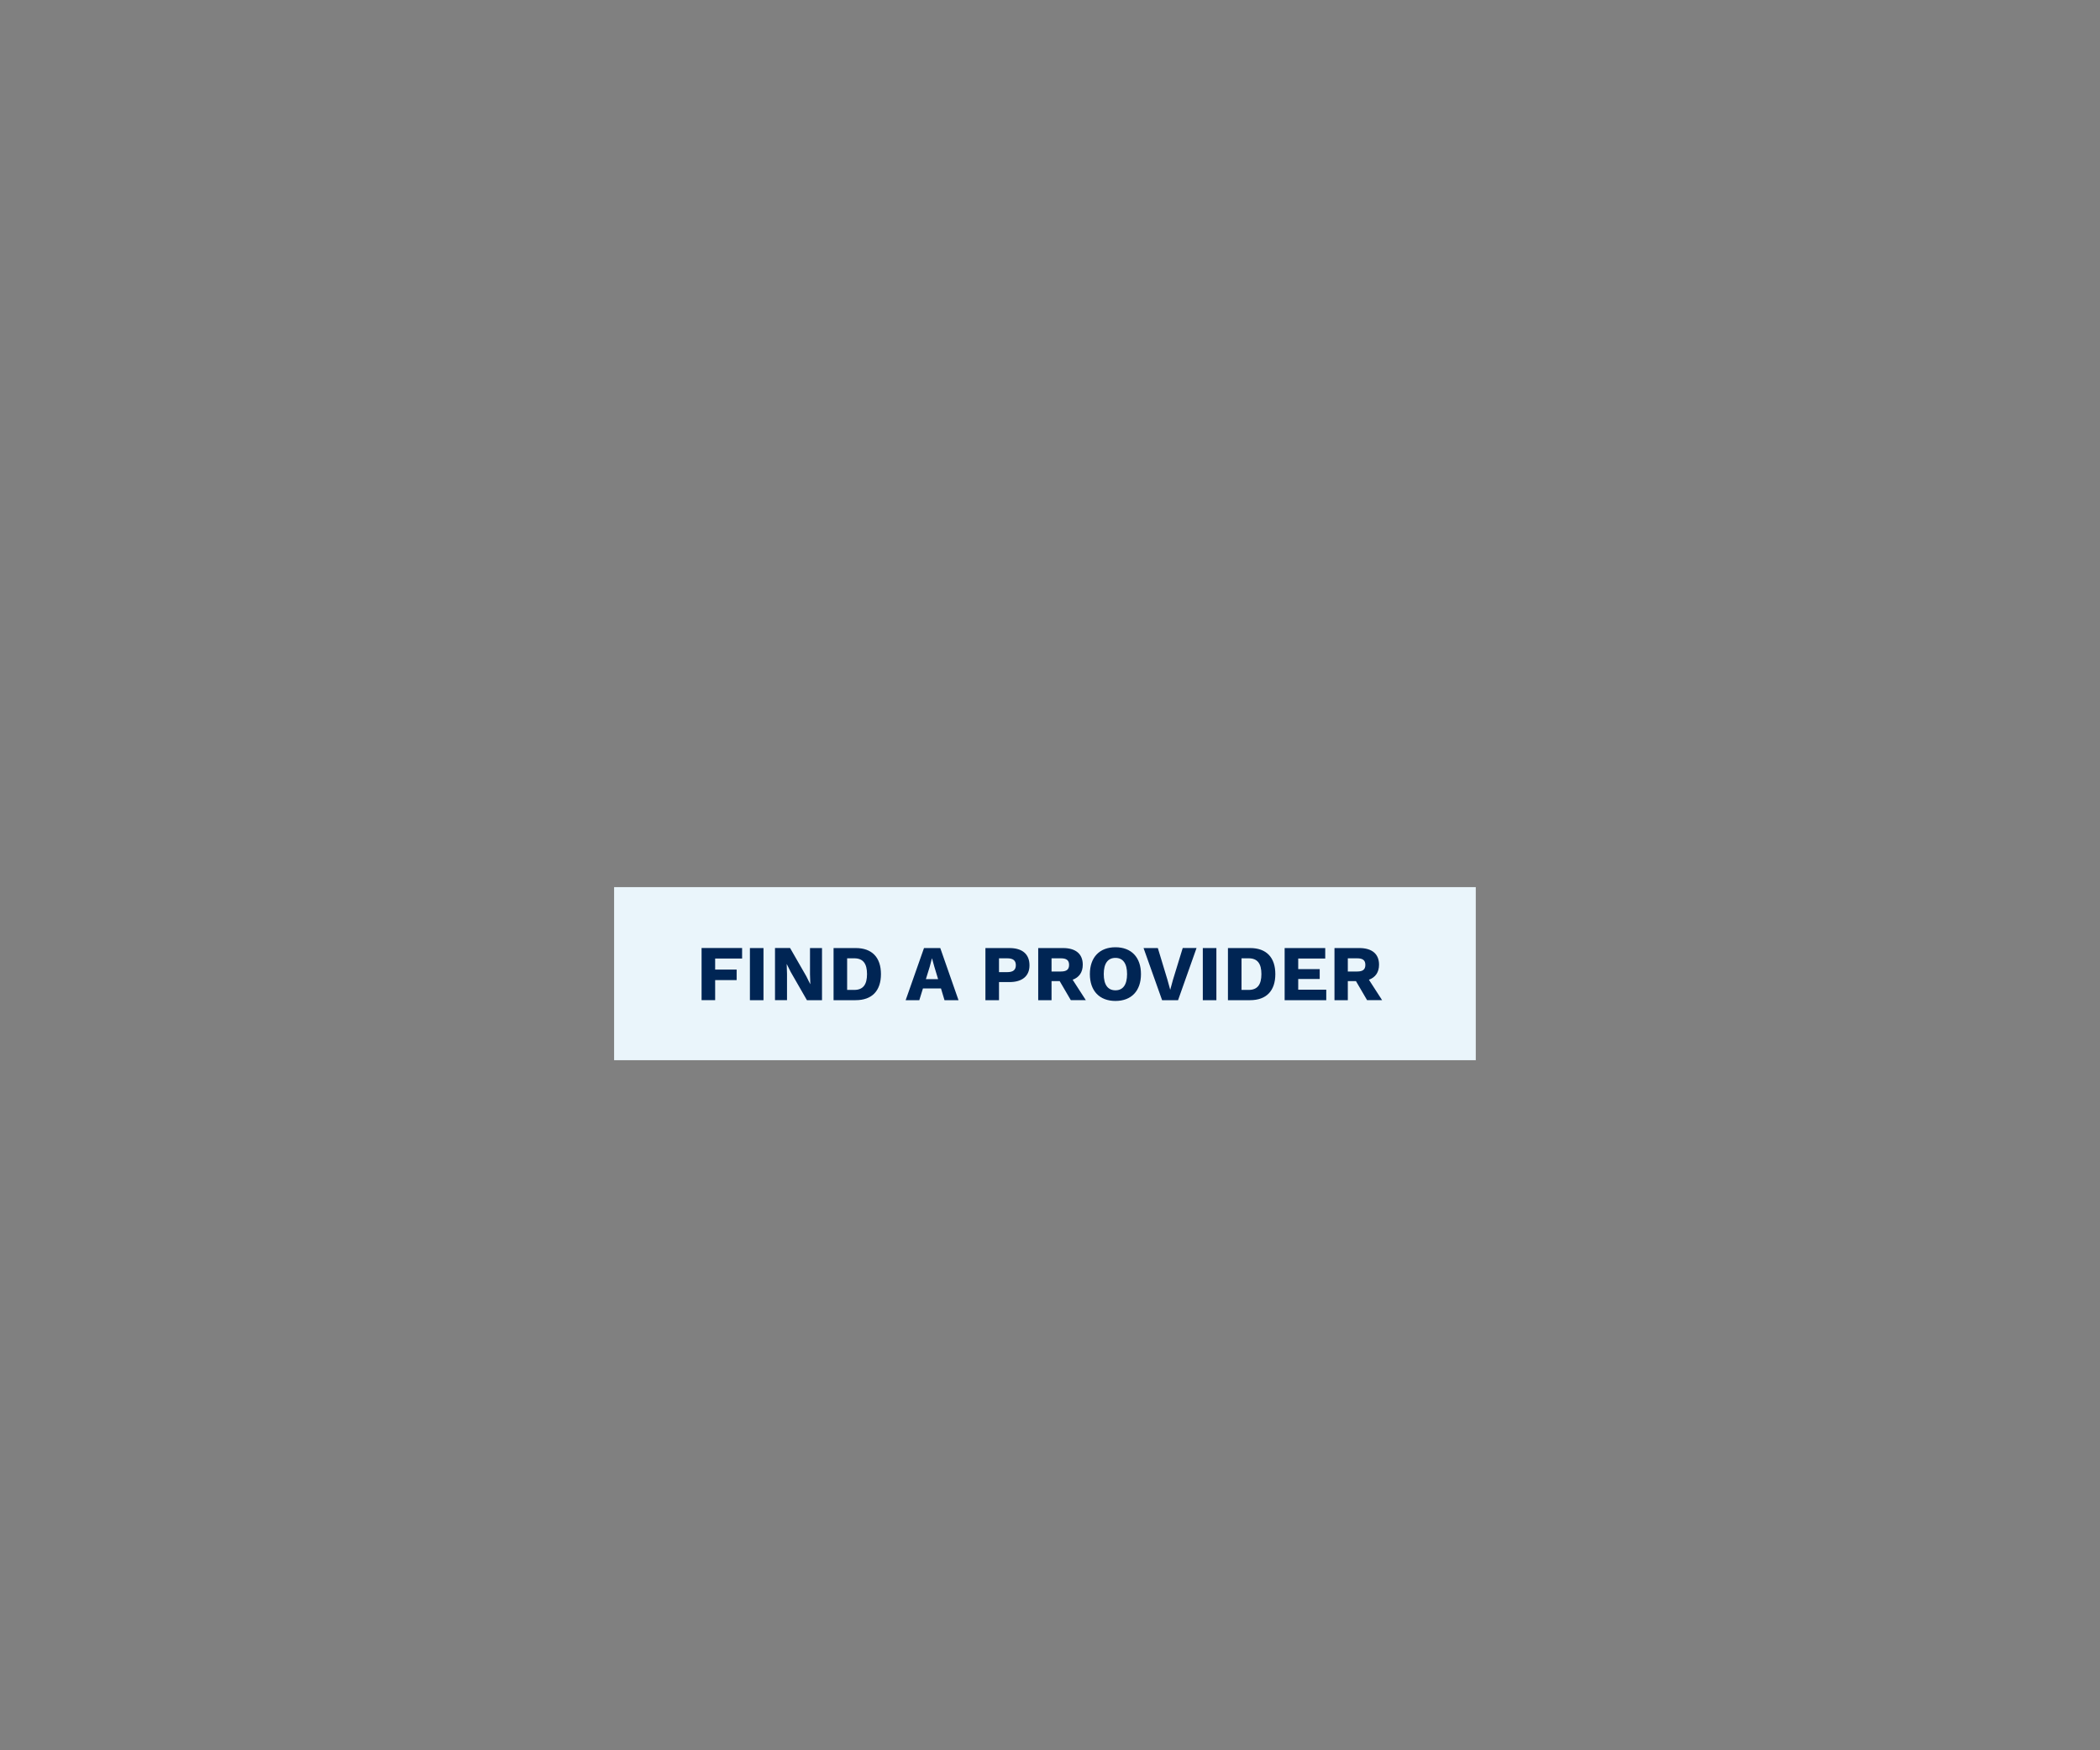 <svg id="Layer_1" xmlns="http://www.w3.org/2000/svg" viewBox="0 0 600 500"><rect x="0" y="0" width="600" height="500" fill="#808080" stroke="none"/><style>.st0{fill:#eaf5fb}.st1{fill:#002554}</style><path class="st0" d="M175.46 253.42h246.19v49.45H175.46z"/><path class="st1" d="M204.33 273.82v3.16h6.14v3h-6.14v5.73h-3.88v-14.89h11.58v3h-7.7zM218.14 285.72h-3.88v-14.89h3.88v14.89zM234.86 285.72h-4.31l-4.63-8.06-1.13-2.26h-.02l.09 2.8v7.51h-3.43v-14.89h4.31l4.63 8.06 1.13 2.26h.02l-.09-2.8v-7.51h3.43v14.89zM251.7 278.27c0 4.76-2.55 7.45-7.22 7.45h-6.32v-14.89h6.32c4.66-.01 7.22 2.68 7.22 7.44zm-3.98 0c0-2.98-1.11-4.51-3.63-4.51h-2.05v9.03h2.05c2.53-.01 3.63-1.54 3.63-4.52zM268.85 282.36h-5.15l-1.04 3.36h-3.9l5.24-14.89h4.65l5.21 14.89h-4l-1.01-3.36zm-.82-2.65l-1.08-3.57-.65-2.35h-.04l-.61 2.33-1.11 3.59h3.49zM294.14 275.77c0 3.05-2.05 4.78-5.75 4.78h-2.96v5.17h-3.88v-14.89h6.84c3.7-.01 5.75 1.73 5.75 4.94zm-3.9-.05c0-1.31-.75-1.96-2.46-1.96h-2.35v3.95h2.35c1.72 0 2.46-.66 2.46-1.99zM302.77 280.28h-2.33v5.44h-3.81v-14.89h7.11c3.59 0 5.62 1.67 5.62 4.74 0 2.17-1.02 3.63-2.89 4.31l3.77 5.84h-4.29l-3.18-5.44zm-2.33-2.75h2.64c1.65 0 2.37-.56 2.37-1.9 0-1.31-.72-1.87-2.37-1.87h-2.64v3.77zM325.99 278.27c0 4.81-2.75 7.67-7.29 7.67s-7.31-2.87-7.31-7.67 2.78-7.67 7.31-7.67 7.29 2.86 7.29 7.67zm-10.63 0c0 3.05 1.17 4.63 3.34 4.63 2.14 0 3.32-1.58 3.32-4.63s-1.17-4.63-3.32-4.63c-2.17 0-3.34 1.58-3.34 4.63zM336.59 285.72h-4.56l-5.3-14.89h4.08l2.73 9 .81 2.93.79-2.89 2.78-9.05h3.95l-5.28 14.9zM347.54 285.72h-3.88v-14.89h3.88v14.89zM364.38 278.27c0 4.76-2.55 7.45-7.22 7.45h-6.32v-14.89h6.32c4.66-.01 7.22 2.68 7.22 7.44zm-3.98 0c0-2.98-1.11-4.51-3.63-4.51h-2.05v9.03h2.05c2.53-.01 3.63-1.54 3.63-4.52zM378.93 282.72v3h-11.89v-14.89h11.6v3h-7.72v3.02h6.14v2.82h-6.14v3.05h8.01zM387.42 280.28h-2.33v5.44h-3.81v-14.89h7.11c3.59 0 5.62 1.67 5.62 4.74 0 2.17-1.02 3.63-2.89 4.31l3.77 5.84h-4.29l-3.18-5.44zm-2.33-2.75h2.64c1.65 0 2.37-.56 2.37-1.9 0-1.31-.72-1.87-2.37-1.87h-2.64v3.77z"/></svg>